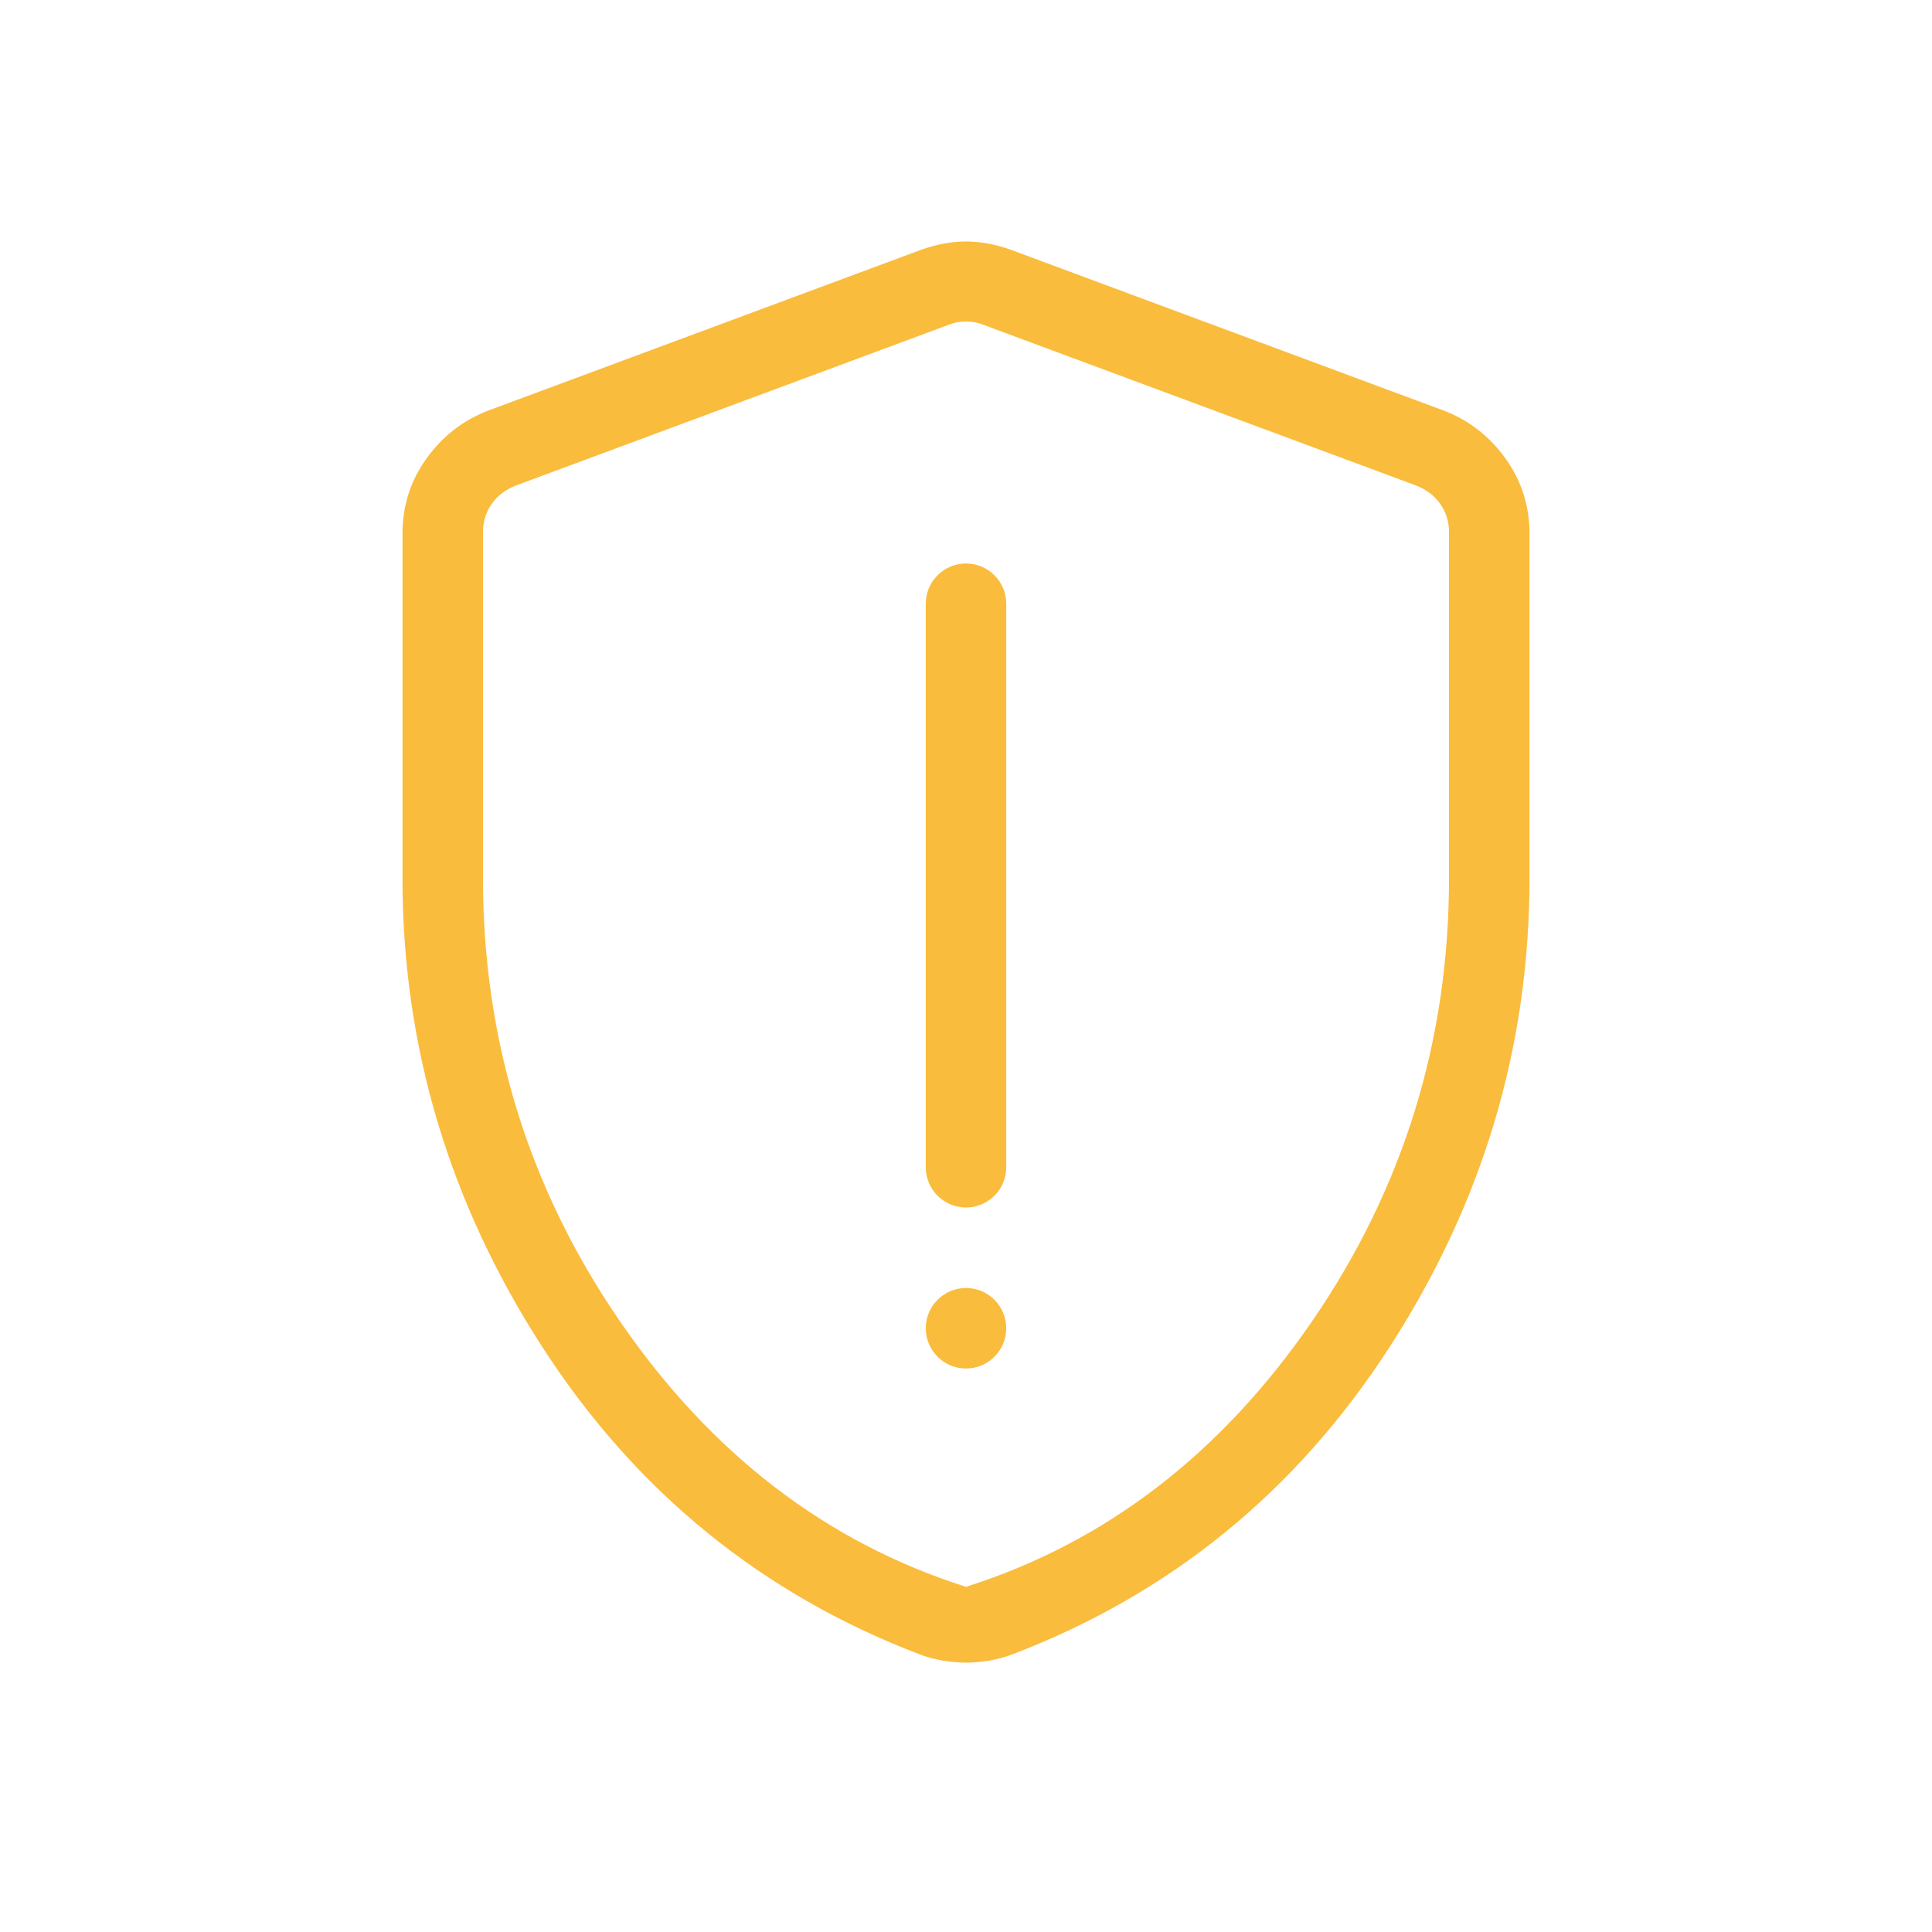 <svg width="24" height="24" viewBox="0 0 24 24" fill="none" xmlns="http://www.w3.org/2000/svg">
<path fill-rule="evenodd" clip-rule="evenodd" d="M12 20.654C11.909 20.654 11.813 20.645 11.713 20.629C11.614 20.612 11.52 20.587 11.432 20.554C9.465 19.804 7.901 18.532 6.74 16.738C5.58 14.943 5 13.001 5 10.912V6.629C5 6.286 5.098 5.977 5.293 5.703C5.488 5.428 5.74 5.229 6.05 5.106L11.434 3.106C11.63 3.035 11.818 3 12 3C12.182 3 12.37 3.035 12.566 3.106L17.95 5.106C18.26 5.229 18.512 5.428 18.707 5.703C18.902 5.977 19 6.286 19 6.629V10.912C19 13.001 18.42 14.943 17.259 16.738C16.099 18.532 14.535 19.804 12.568 20.554C12.48 20.587 12.386 20.612 12.287 20.629C12.187 20.645 12.091 20.654 12 20.654ZM12 19.712C13.733 19.162 15.167 18.061 16.3 16.412C17.433 14.761 18 12.928 18 10.912V6.61C18 6.481 17.965 6.366 17.894 6.264C17.824 6.161 17.724 6.084 17.596 6.033L12.211 4.033C12.148 4.007 12.077 3.994 12 3.994C11.923 3.994 11.852 4.007 11.789 4.033L6.404 6.033C6.276 6.084 6.176 6.161 6.106 6.264C6.035 6.366 6 6.481 6 6.61V10.912C6 12.928 6.567 14.761 7.7 16.412C8.833 18.061 10.267 19.162 12 19.712ZM11.5 7.5C11.5 7.224 11.724 7 12 7C12.276 7 12.5 7.224 12.5 7.5V14.5C12.5 14.776 12.276 15 12 15C11.724 15 11.5 14.776 11.5 14.5V7.5ZM12 16C11.724 16 11.5 16.224 11.5 16.5C11.5 16.776 11.724 17 12 17C12.276 17 12.5 16.776 12.5 16.5C12.5 16.224 12.276 16 12 16Z" fill="#FABC3C"/>
</svg>
